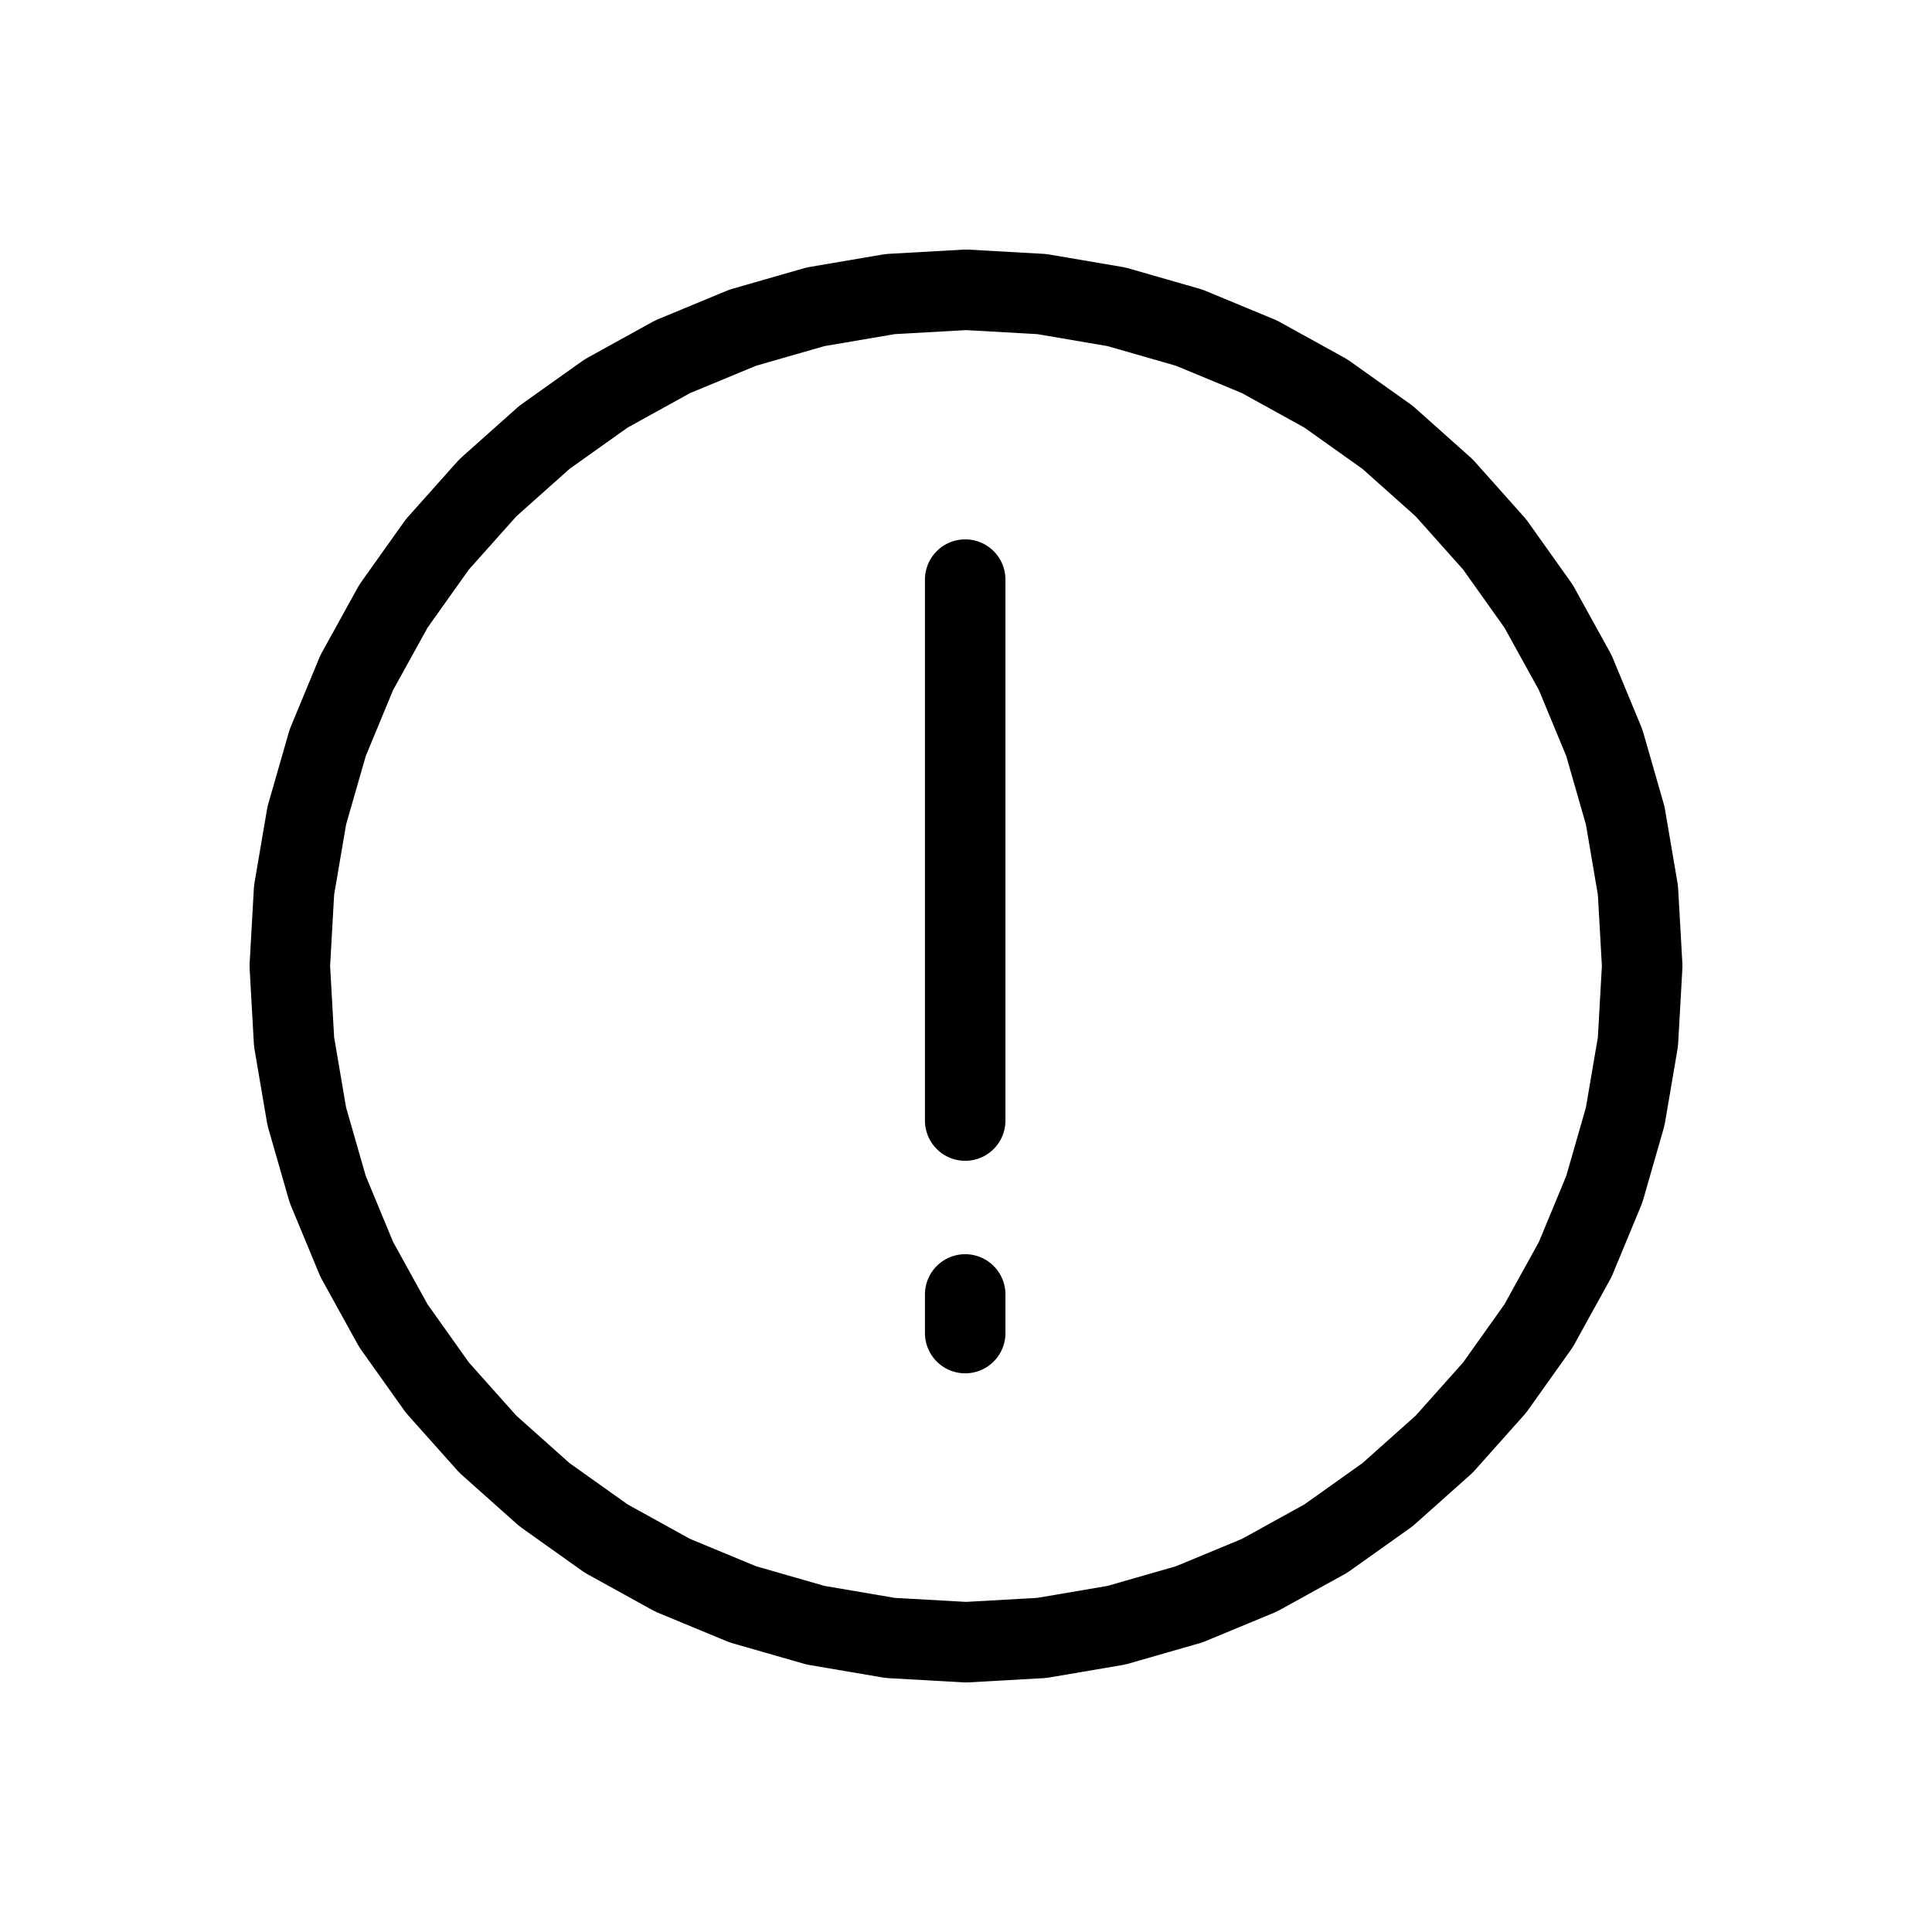 <svg xmlns="http://www.w3.org/2000/svg" width="24" height="24" viewBox="0 0 24 24" fill="none">
  <path d="M12 3.6L12.941 3.653L13.869 3.811L14.774 4.071L15.645 4.432L16.469 4.887L17.237 5.433L17.94 6.06L18.567 6.763L19.113 7.531L19.568 8.355L19.929 9.226L20.189 10.131L20.347 11.059L20.4 12L20.347 12.941L20.189 13.869L19.929 14.774L19.568 15.645L19.113 16.469L18.567 17.237L17.94 17.94L17.237 18.567L16.469 19.113L15.645 19.568L14.774 19.929L13.869 20.189L12.941 20.347L12 20.4L11.059 20.347L10.131 20.189L9.226 19.929L8.355 19.568L7.531 19.113L6.763 18.567L6.06 17.94L5.433 17.237L4.887 16.469L4.432 15.645L4.071 14.774L3.811 13.869L3.653 12.941L3.6 12L3.653 11.059L3.811 10.131L4.071 9.226L4.432 8.355L4.887 7.531L5.433 6.763L6.06 6.06L6.763 5.433L7.531 4.887L8.355 4.432L9.226 4.071L10.131 3.811L11.059 3.653L12 3.6Z"  fill-opacity="0.25"/>
  <path d="M11.99 7.2V13.92M11.99 16.08V16.56M12 3.6L12.941 3.653L13.869 3.811L14.774 4.071L15.645 4.432L16.469 4.887L17.237 5.433L17.94 6.06L18.567 6.763L19.113 7.531L19.568 8.355L19.929 9.226L20.189 10.131L20.347 11.059L20.4 12L20.347 12.941L20.189 13.869L19.929 14.774L19.568 15.645L19.113 16.469L18.567 17.237L17.94 17.94L17.237 18.567L16.469 19.113L15.645 19.568L14.774 19.929L13.869 20.189L12.941 20.347L12 20.4L11.059 20.347L10.131 20.189L9.226 19.929L8.355 19.568L7.531 19.113L6.763 18.567L6.06 17.94L5.433 17.237L4.887 16.469L4.432 15.645L4.071 14.774L3.811 13.869L3.653 12.941L3.6 12L3.653 11.059L3.811 10.131L4.071 9.226L4.432 8.355L4.887 7.531L5.433 6.763L6.06 6.06L6.763 5.433L7.531 4.887L8.355 4.432L9.226 4.071L10.131 3.811L11.059 3.653L12 3.6Z" stroke="currentColor" stroke-linecap="round" stroke-linejoin="round"/>
</svg>